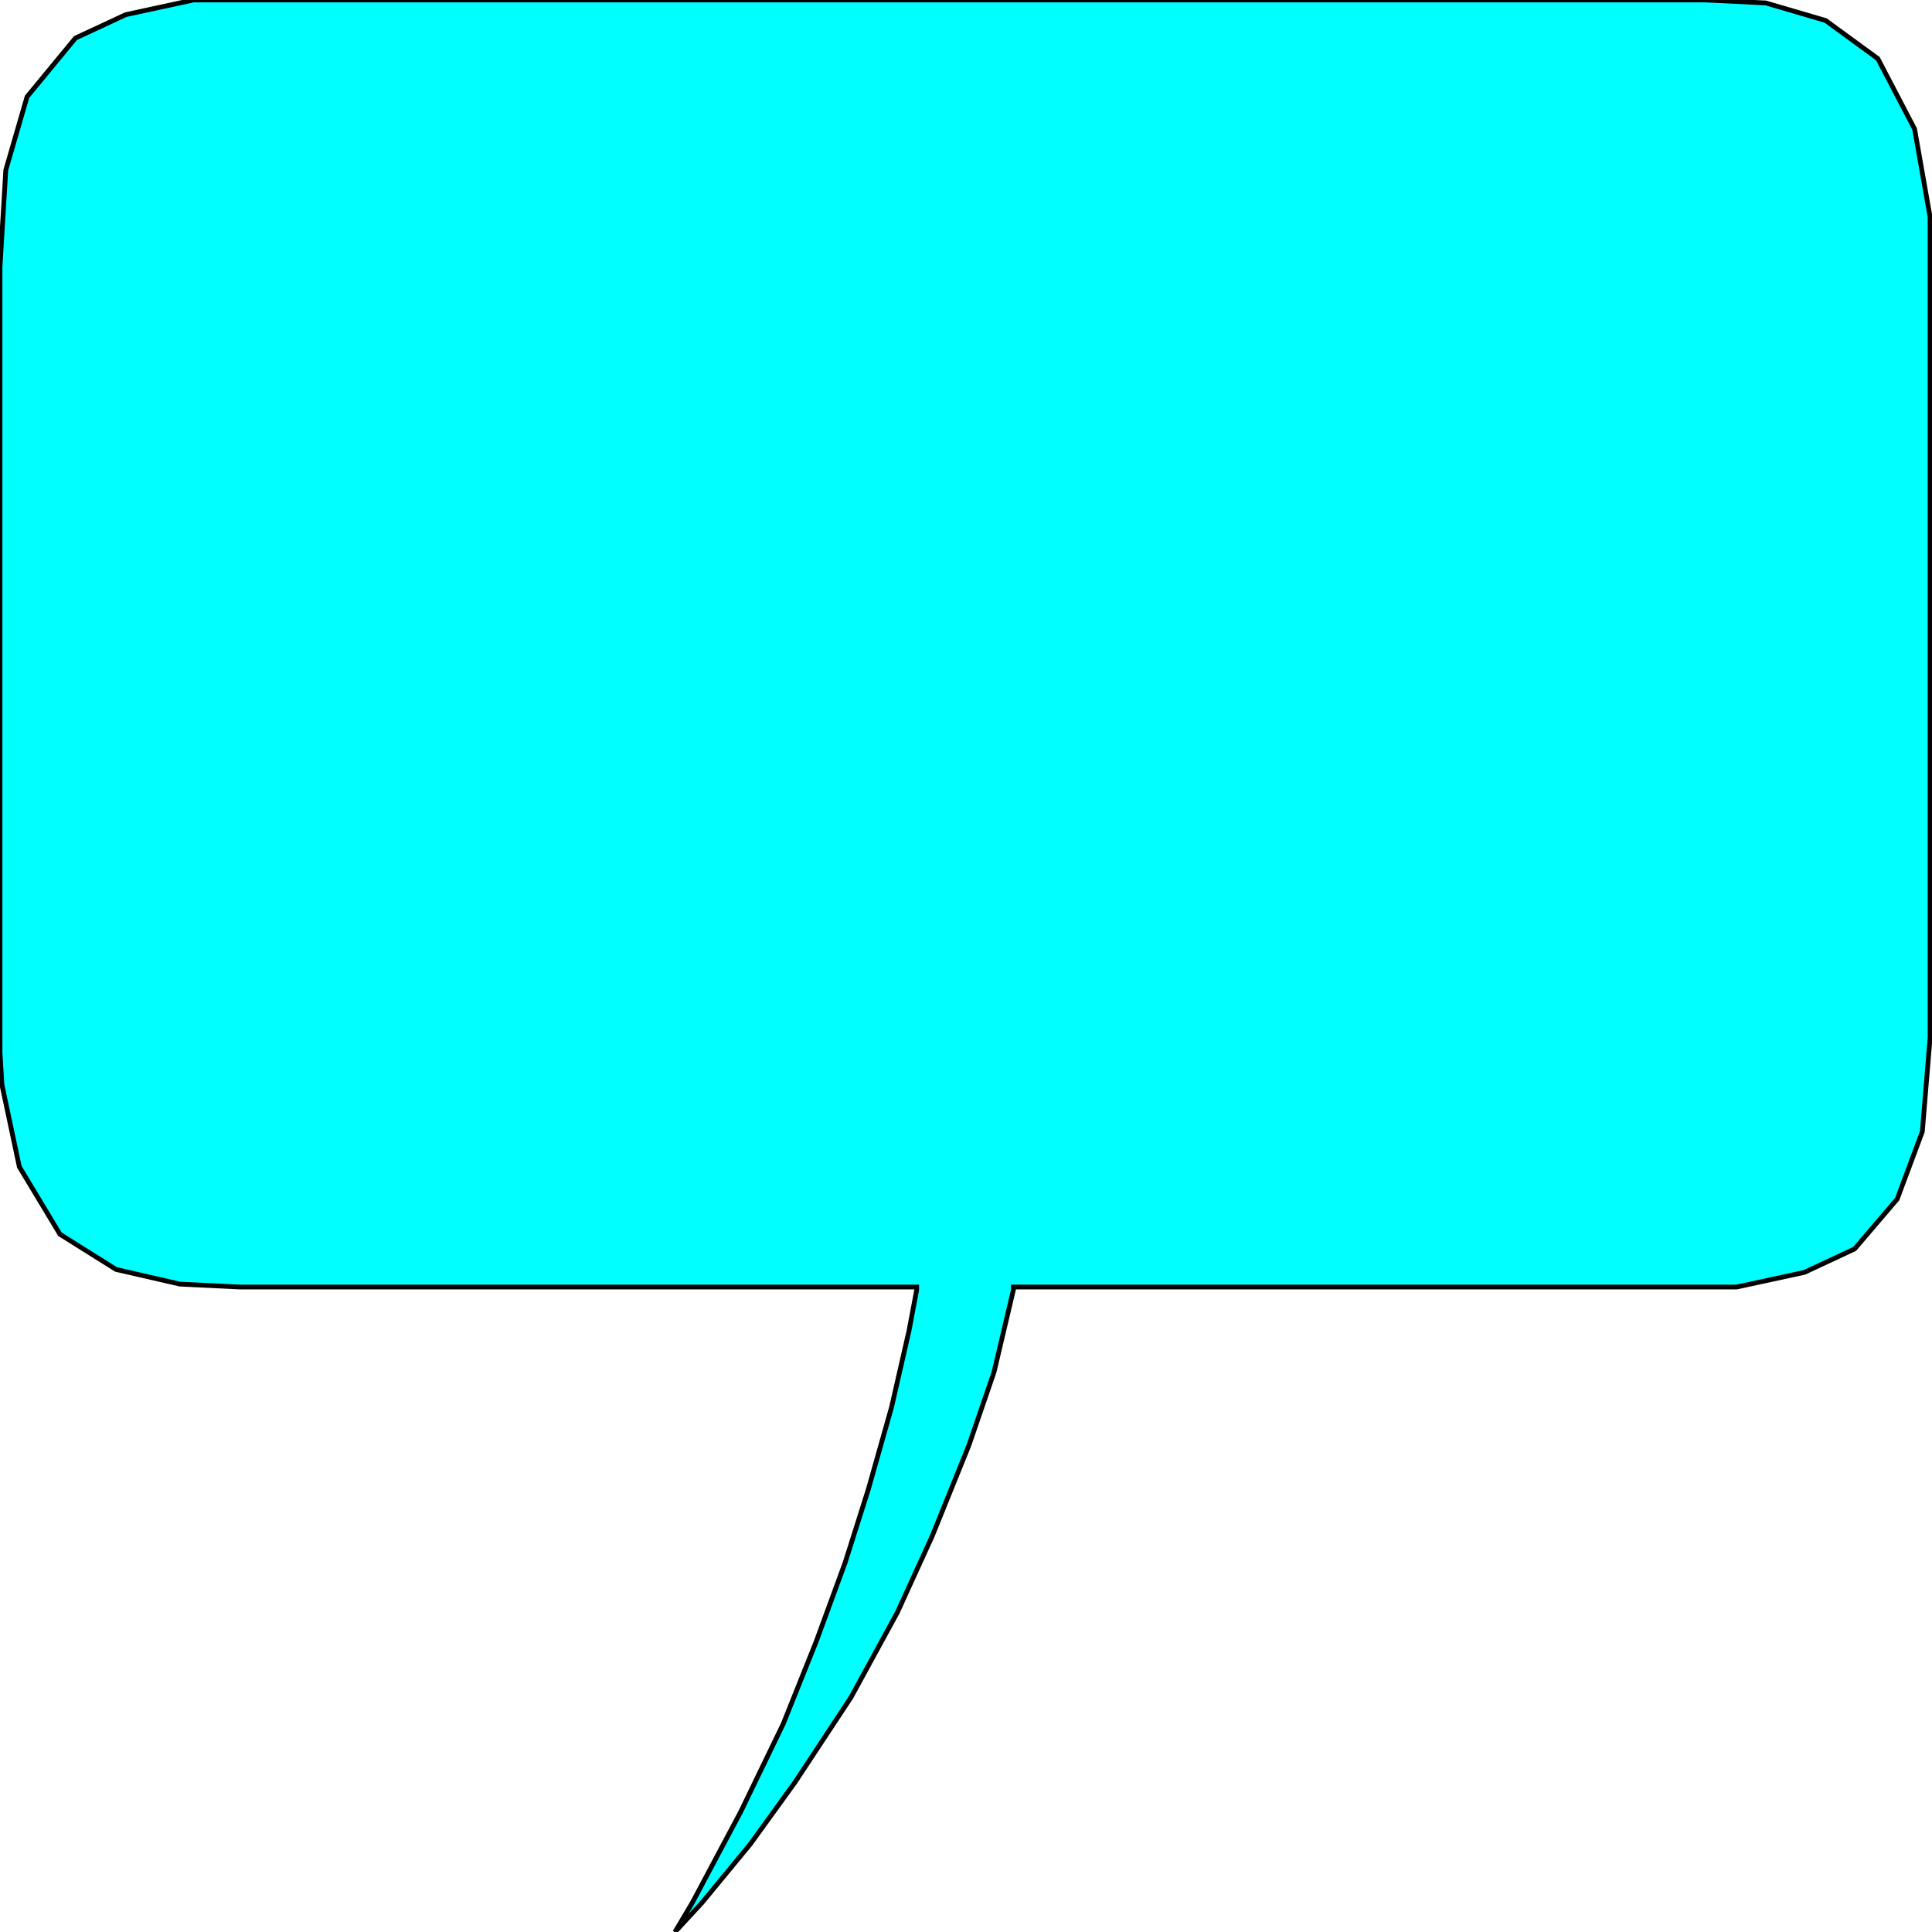 <svg width="150" height="150" viewBox="0 0 150 150" fill="none" xmlns="http://www.w3.org/2000/svg">
<g clip-path="url(#clip0_2109_208757)">
<path d="M0 20.713L0.45 13.202L2.102 7.511L5.856 2.959L9.76 1.138L15.015 0H16.216H17.417H18.619H132.432L137.087 0.228L141.742 1.593L145.796 4.552L148.649 10.015L149.85 16.844V17.982V19.348V20.713V80.577L149.249 87.86L147.297 93.096L143.994 96.965L140.09 98.786L134.835 99.924H131.231H78.679V100.152L77.177 106.525L75.225 112.215L72.372 119.272L69.67 125.19L66.066 131.791L61.712 138.392L58.258 143.171L54.505 147.724L52.402 150L53.754 147.724L57.508 140.668L60.811 133.839L63.363 127.466L65.616 121.32L67.417 115.63L69.219 109.256L70.571 103.338L71.171 100.152V99.924H18.619L13.964 99.697L9.009 98.558L4.655 95.827L1.502 90.592L0.15 84.219L0 81.715V80.577V79.211V20.713Z" fill="#00FFFF" stroke="black" stroke-width="0.37"/>
</g>
<defs>
<clipPath id="clip0_2109_208757">
<rect width="150" height="150" fill="white"/>
</clipPath>
</defs>
</svg>
